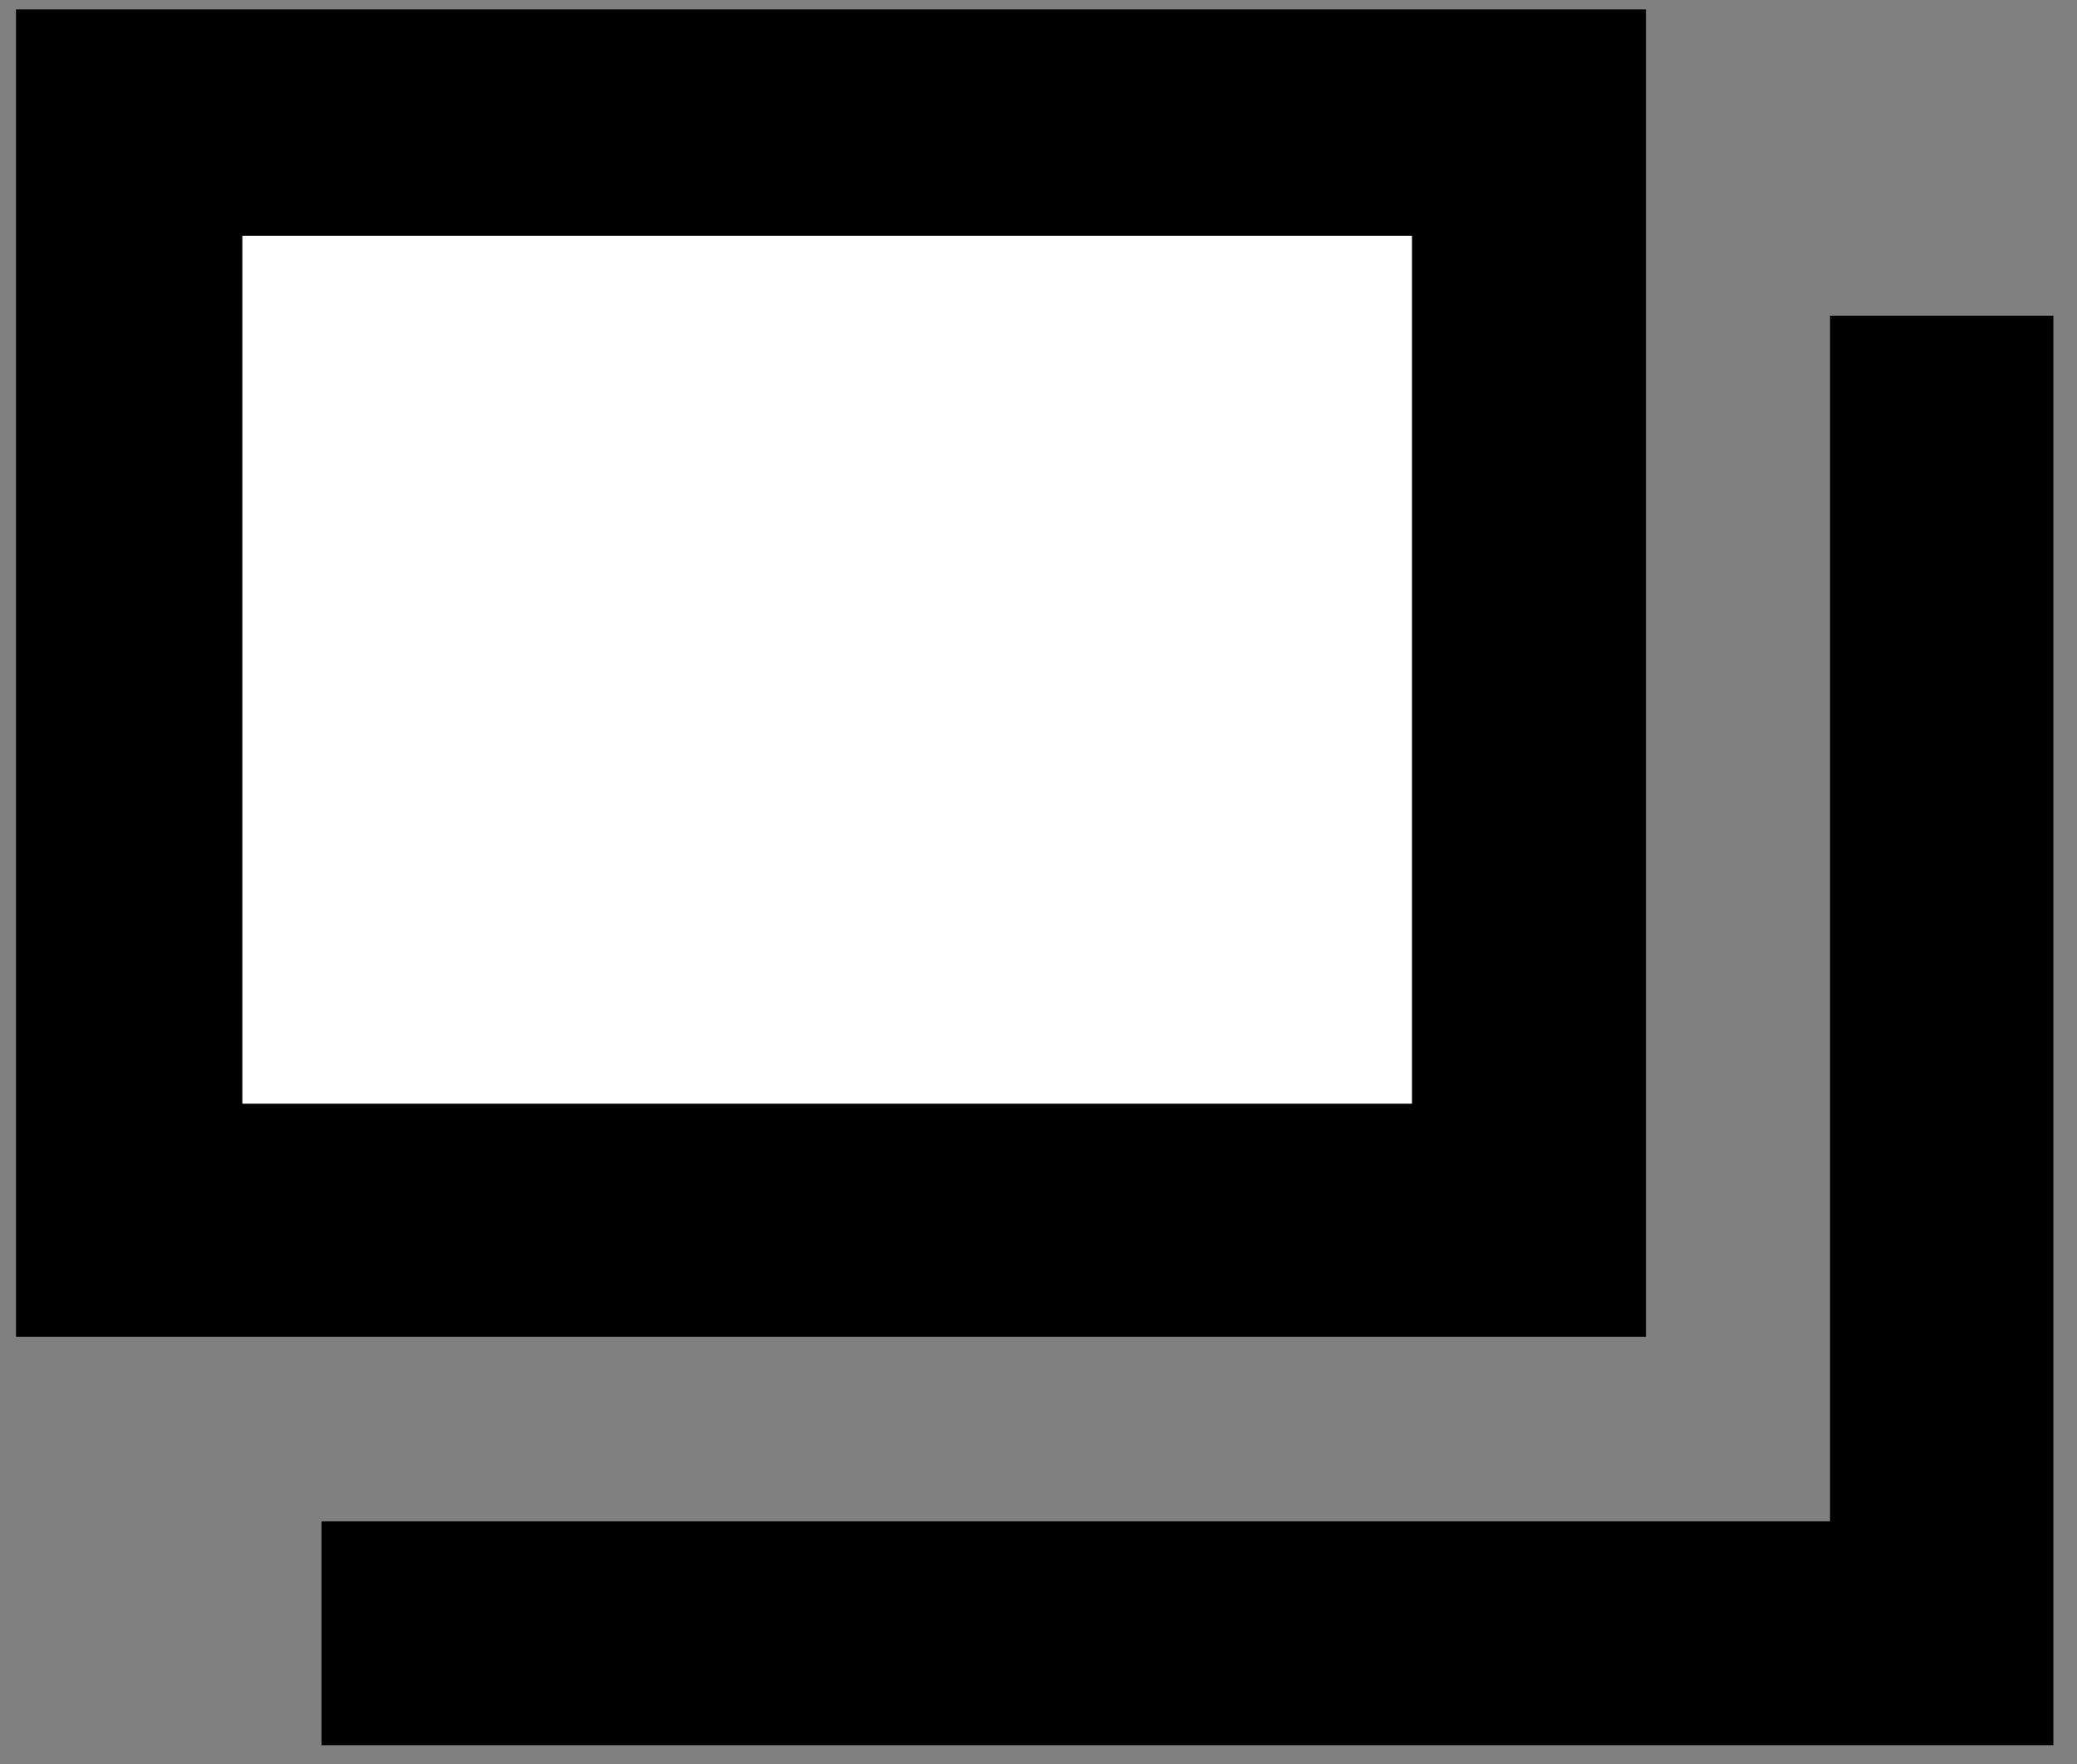 <svg width="73" height="62" viewBox="0 0 73 62" fill="none" 
  xmlns="http://www.w3.org/2000/svg">
  <rect x="0" y="0" width="73" height="62" fill="#808080" stroke="none"/>
  <path d="M57.85 0.331H0.562V46.977H57.85V0.331Z" fill="currentColor"/>
  <path d="M64.32 11.095H72.17V61.331H11.301V53.464H64.32V11.095Z" fill="currentColor"/>
  <rect x="8.518" y="8.287" width="41.109" height="30.5" fill="white"/>
</svg>
